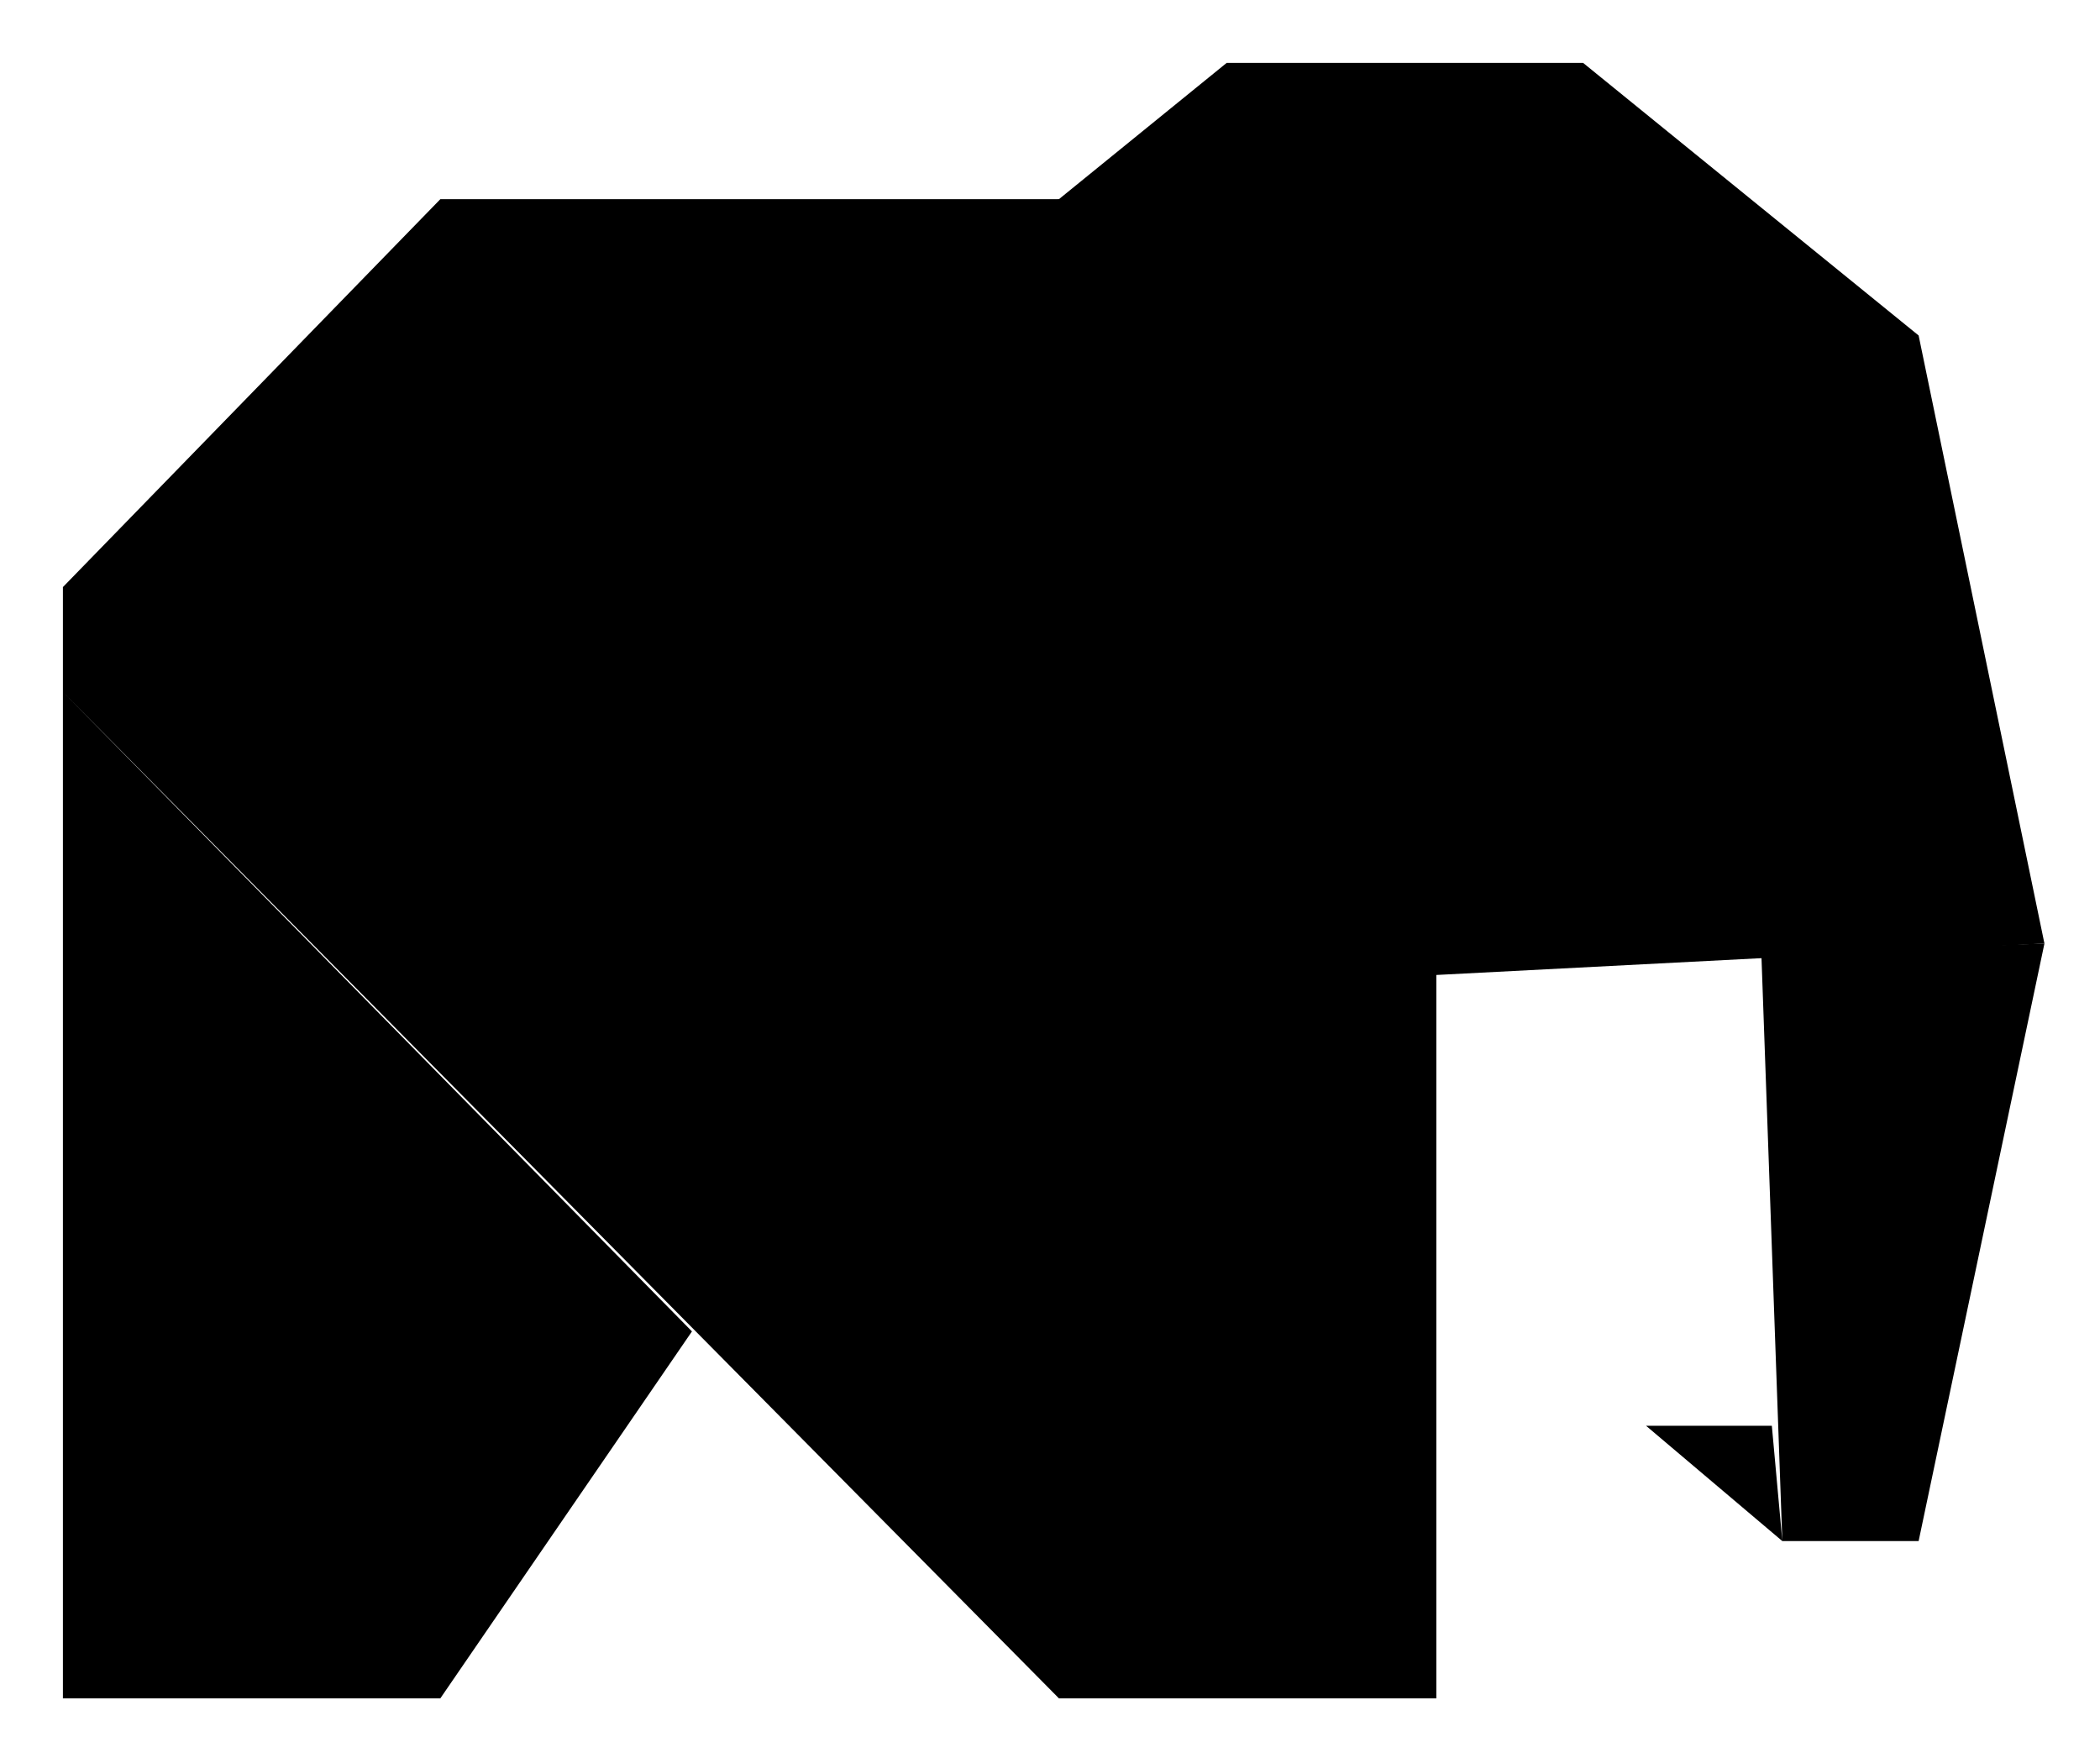 <svg xmlns="http://www.w3.org/2000/svg" viewBox="0 0 200.3 167.7"><path d="M6 66l95 96h36V93l-36-74H42L6 56v106h36l24-35"/><path d="M137 93l58-3-12-58-32-26h-34l-16 13-23 9-12 22 46 52z"/><path d="M195 90l-12 57h-13l-2-56M170 147l-13-11h12"/></svg>
